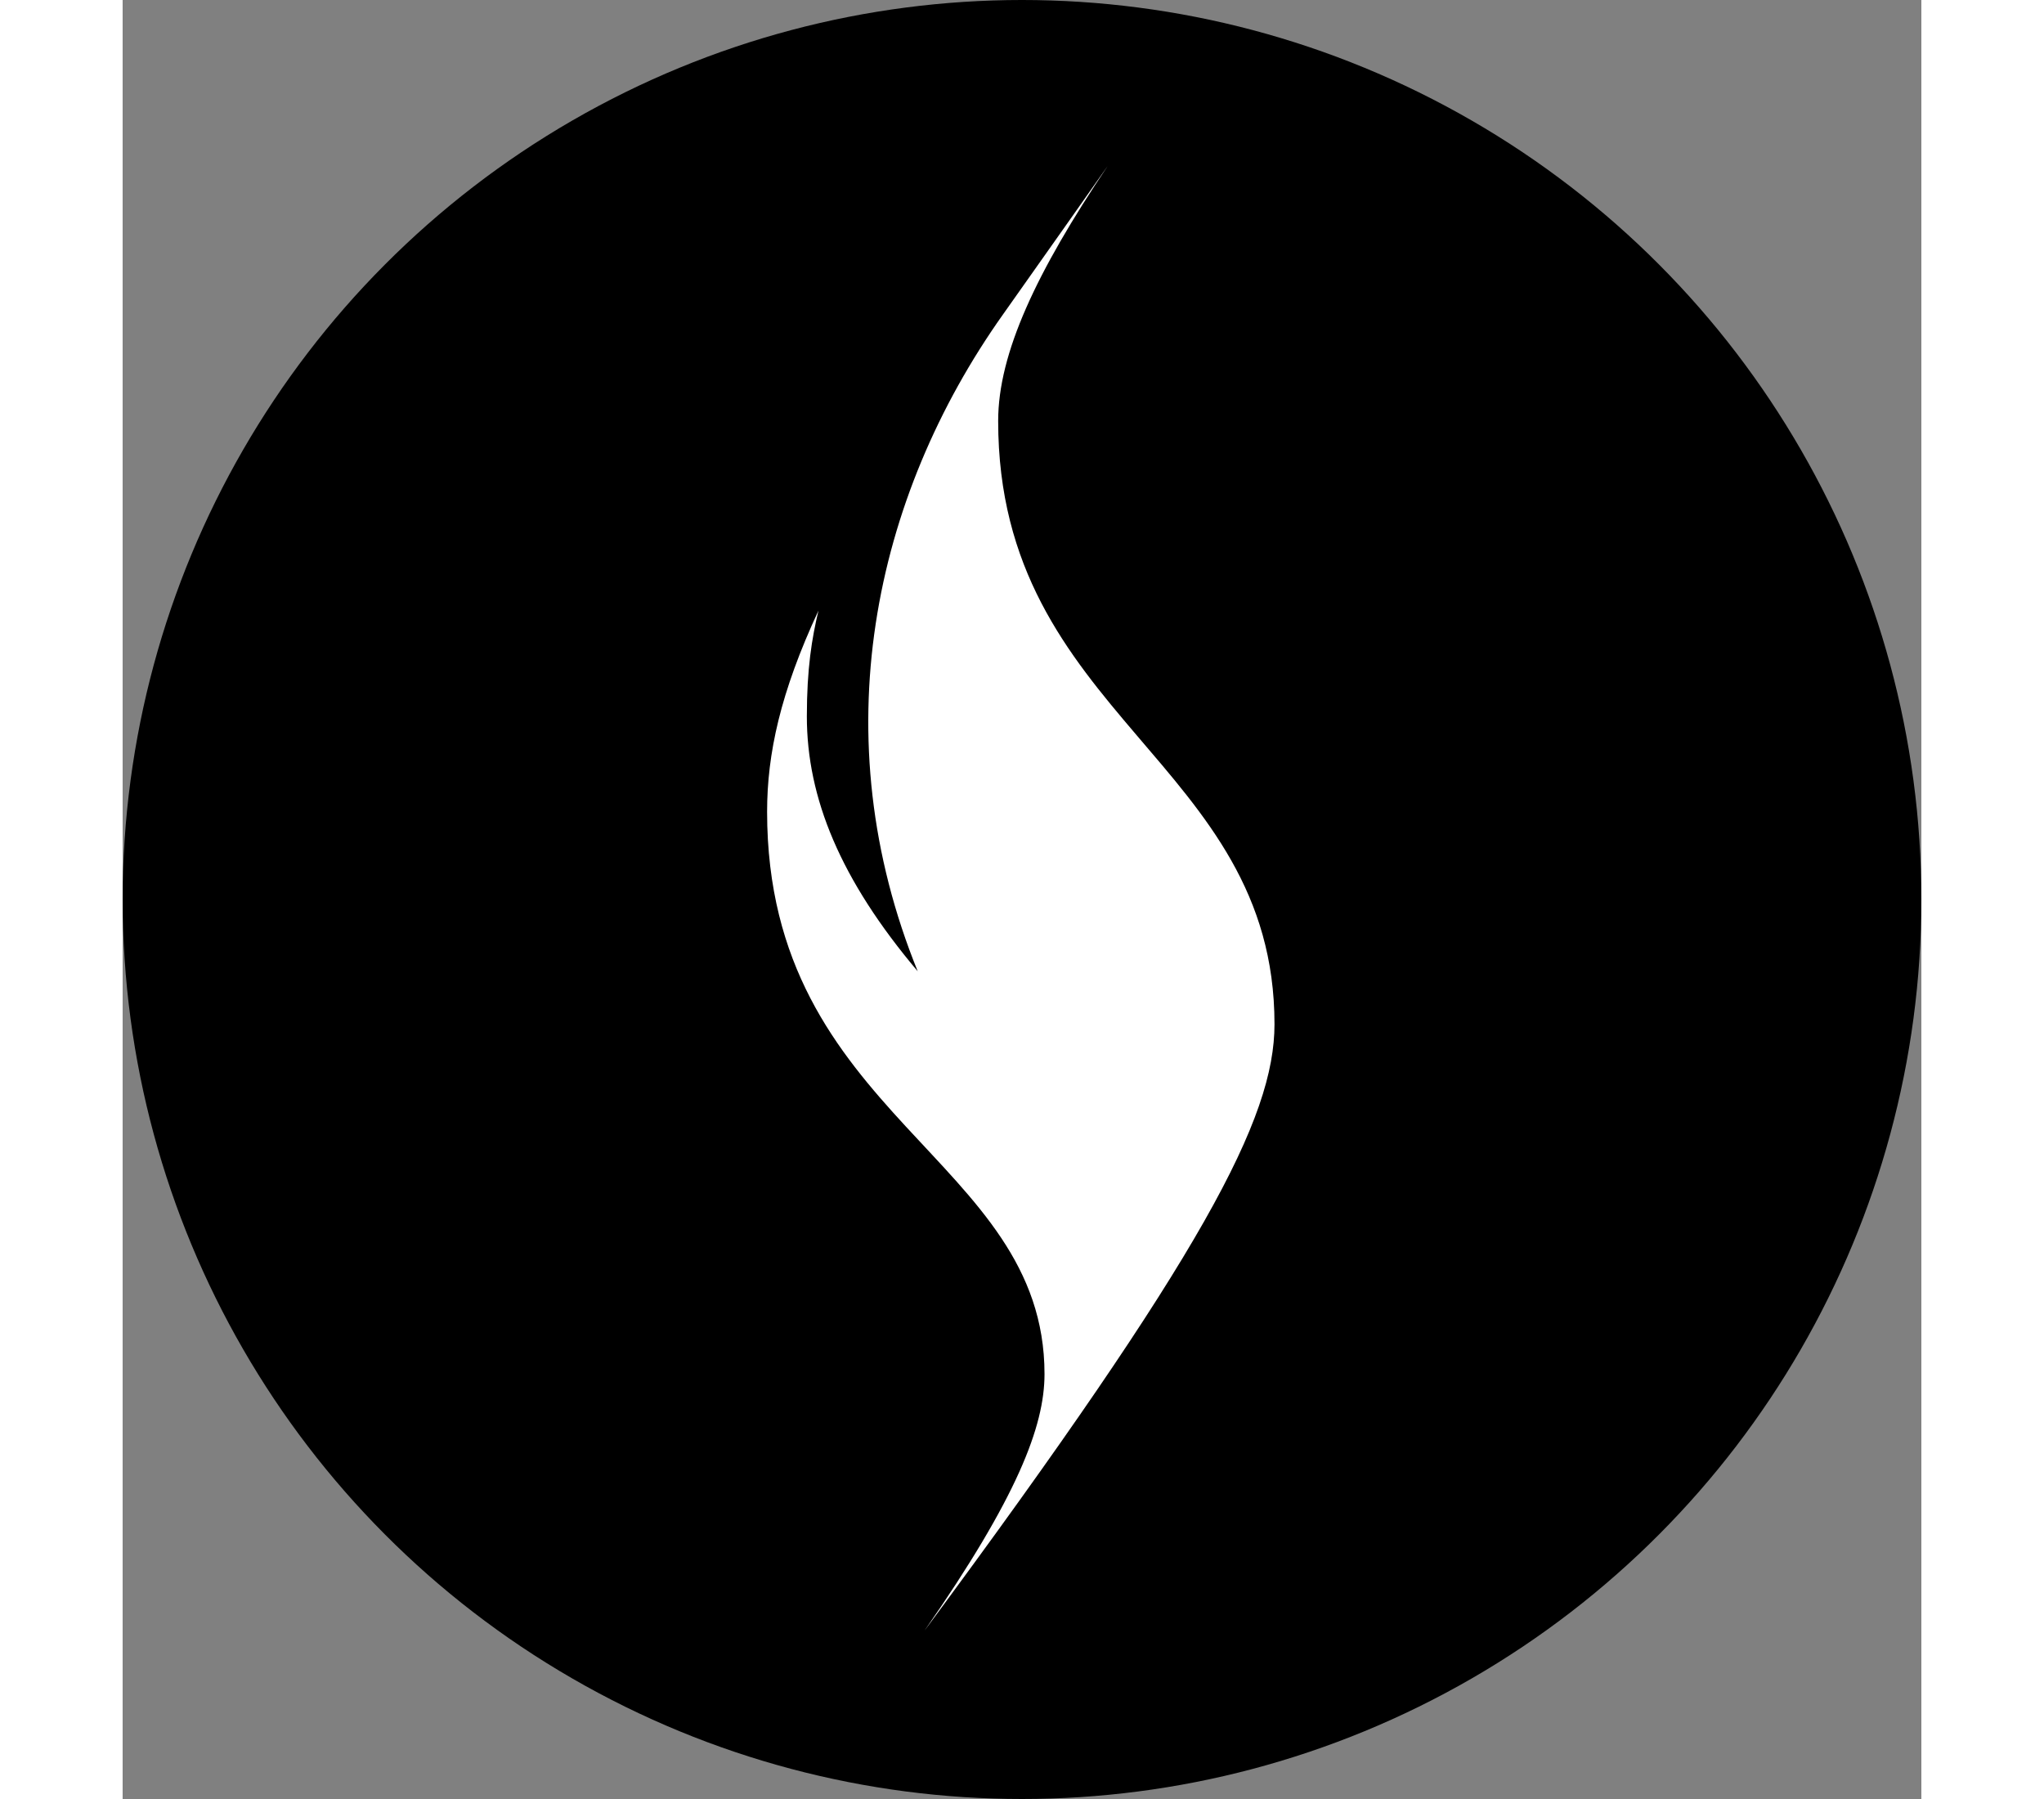 <svg width="150" height="132" viewBox="0 0 748 748" fill="none" xmlns="http://www.w3.org/2000/svg">
  <rect x="0" y="0" width="748" height="748" fill="#808080" stroke="none"/>
  <circle cx="374" cy="374" r="374" fill="black"/>
  <path d="M330.821 404.069C298.386 365.77 284.53 331.651 284.53 297.884C284.53 277.926 286.614 265.418 289.357 253.893C273.487 287.976 268 313.485 268 337.519C268 464.822 383.363 481.231 383.363 571.323C383.363 593.073 371.972 622.624 333.46 678C449.482 521.323 479 464.962 479 425.855C479 316.437 364.089 298.06 364.089 175.009C364.089 146.935 379.959 113.132 409.651 69C409.651 69 381.418 109.162 366.173 130.631C311.895 207.09 290.885 306.353 330.751 404.14L330.821 404.069Z" fill="white"/>
</svg>
